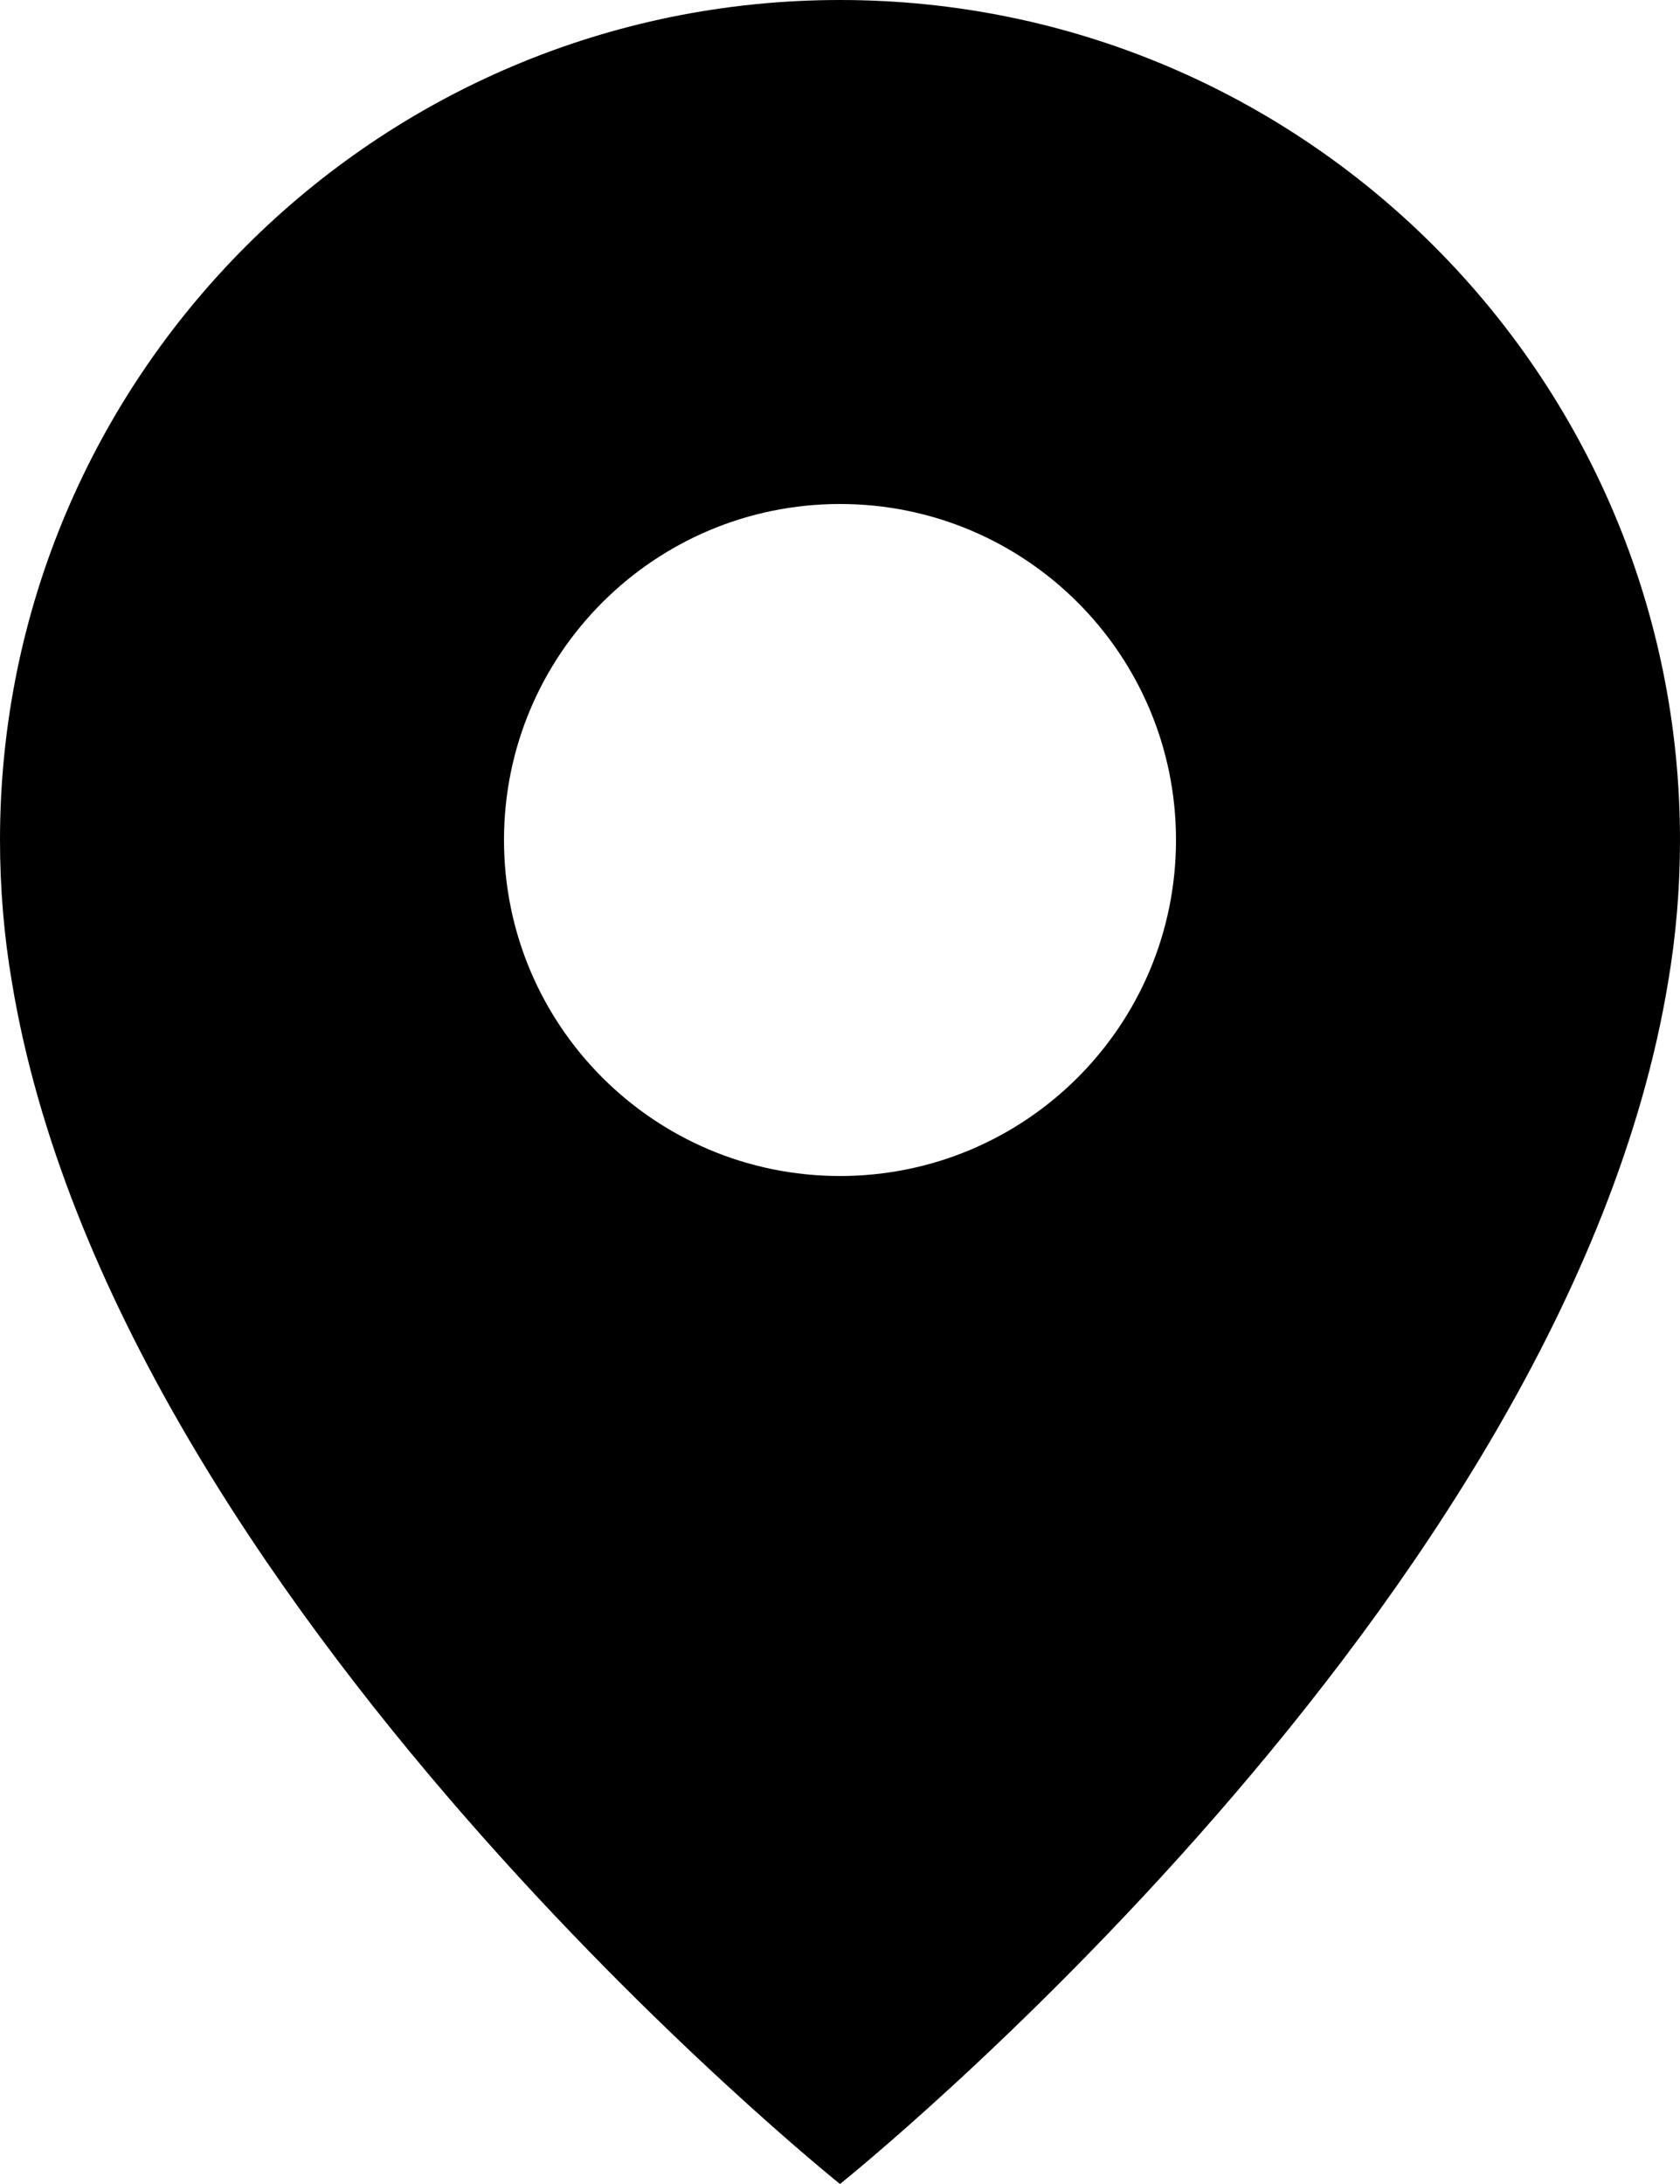 <svg xmlns="http://www.w3.org/2000/svg" width="10" height="13" viewBox="0 0 10 13" fill="none" class=""><path fill-rule="evenodd" clip-rule="evenodd" d="M10 5L10 5C10 5.289 9.976 5.572 9.929 5.847C9.318 9.546 5 13 5 13C5 13 0.682 9.546 0.071 5.847C0.024 5.572 0 5.289 0 5V5C0 2.239 2.239 0 5 0C7.761 0 10 2.239 10 5ZM5 7C6.105 7 7 6.105 7 5C7 3.895 6.105 3 5 3C3.895 3 3 3.895 3 5C3 6.105 3.895 7 5 7Z" fill="currentColor"></path></svg>